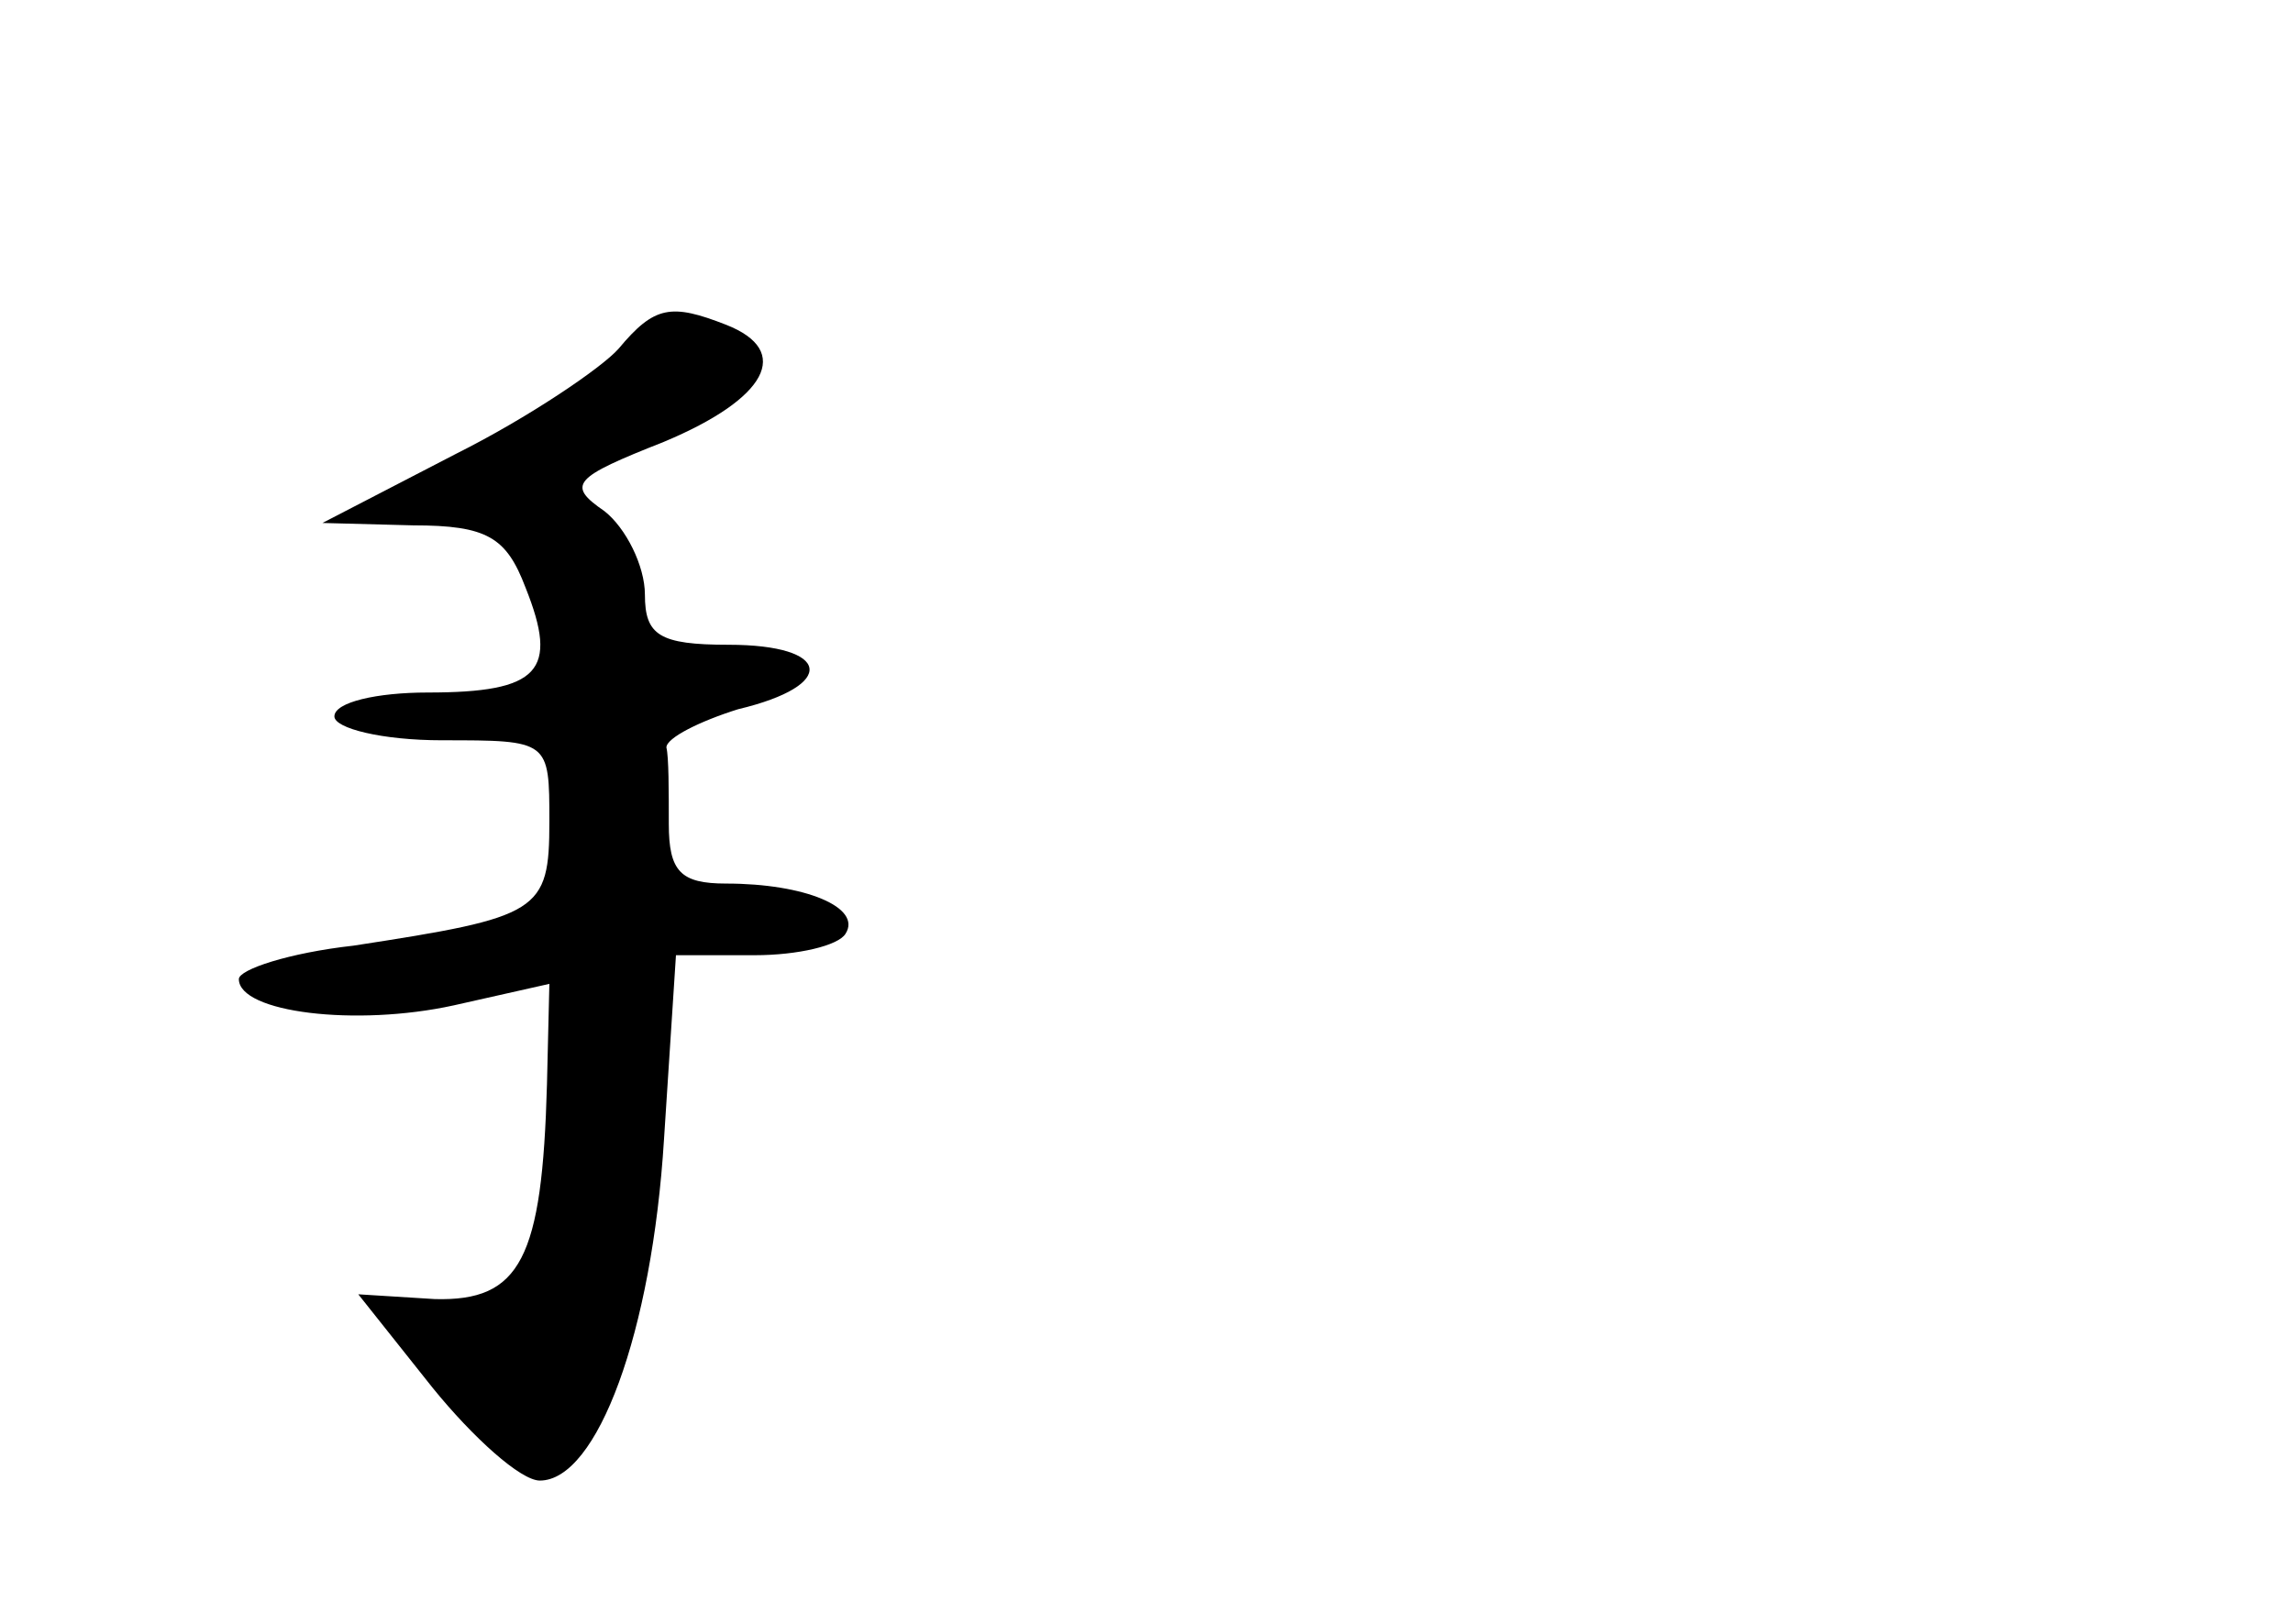 <?xml version="1.0" standalone="no"?>
<!DOCTYPE svg PUBLIC "-//W3C//DTD SVG 20010904//EN"
 "http://www.w3.org/TR/2001/REC-SVG-20010904/DTD/svg10.dtd">
<svg version="1.0" xmlns="http://www.w3.org/2000/svg"
 width="96pt" height="68pt" viewBox="0 0 96 68"
 preserveAspectRatio="xMidYMid meet">
<g transform="translate(0,68) scale(0.1,-0.1)"
fill="#000000" stroke="none">
<path d="M259 534 c-7 -8 -38 -29 -68 -44 l-56 -29 38 -1 c31 0 39 -5 47 -26
14 -35 6 -44 -41 -44 -21 0 -39 -4 -39 -10 0 -5 20 -10 45 -10 45 0 45 0 45
-34 0 -38 -4 -40 -82 -52 -27 -3 -48 -10 -48 -14 0 -14 49 -20 90 -11 l40 9
-1 -42 c-2 -73 -11 -91 -47 -90 l-32 2 31 -39 c17 -21 37 -39 45 -39 24 0 47
62 52 143 l5 77 33 0 c18 0 35 4 38 9 7 11 -17 21 -50 21 -19 0 -24 5 -24 25
0 14 0 28 -1 32 0 4 14 11 30 16 42 10 39 27 -4 27 -29 0 -35 4 -35 21 0 12
-8 28 -17 35 -16 11 -13 14 25 29 43 18 54 38 26 49 -23 9 -30 8 -45 -10z"/>
</g>
</svg>
